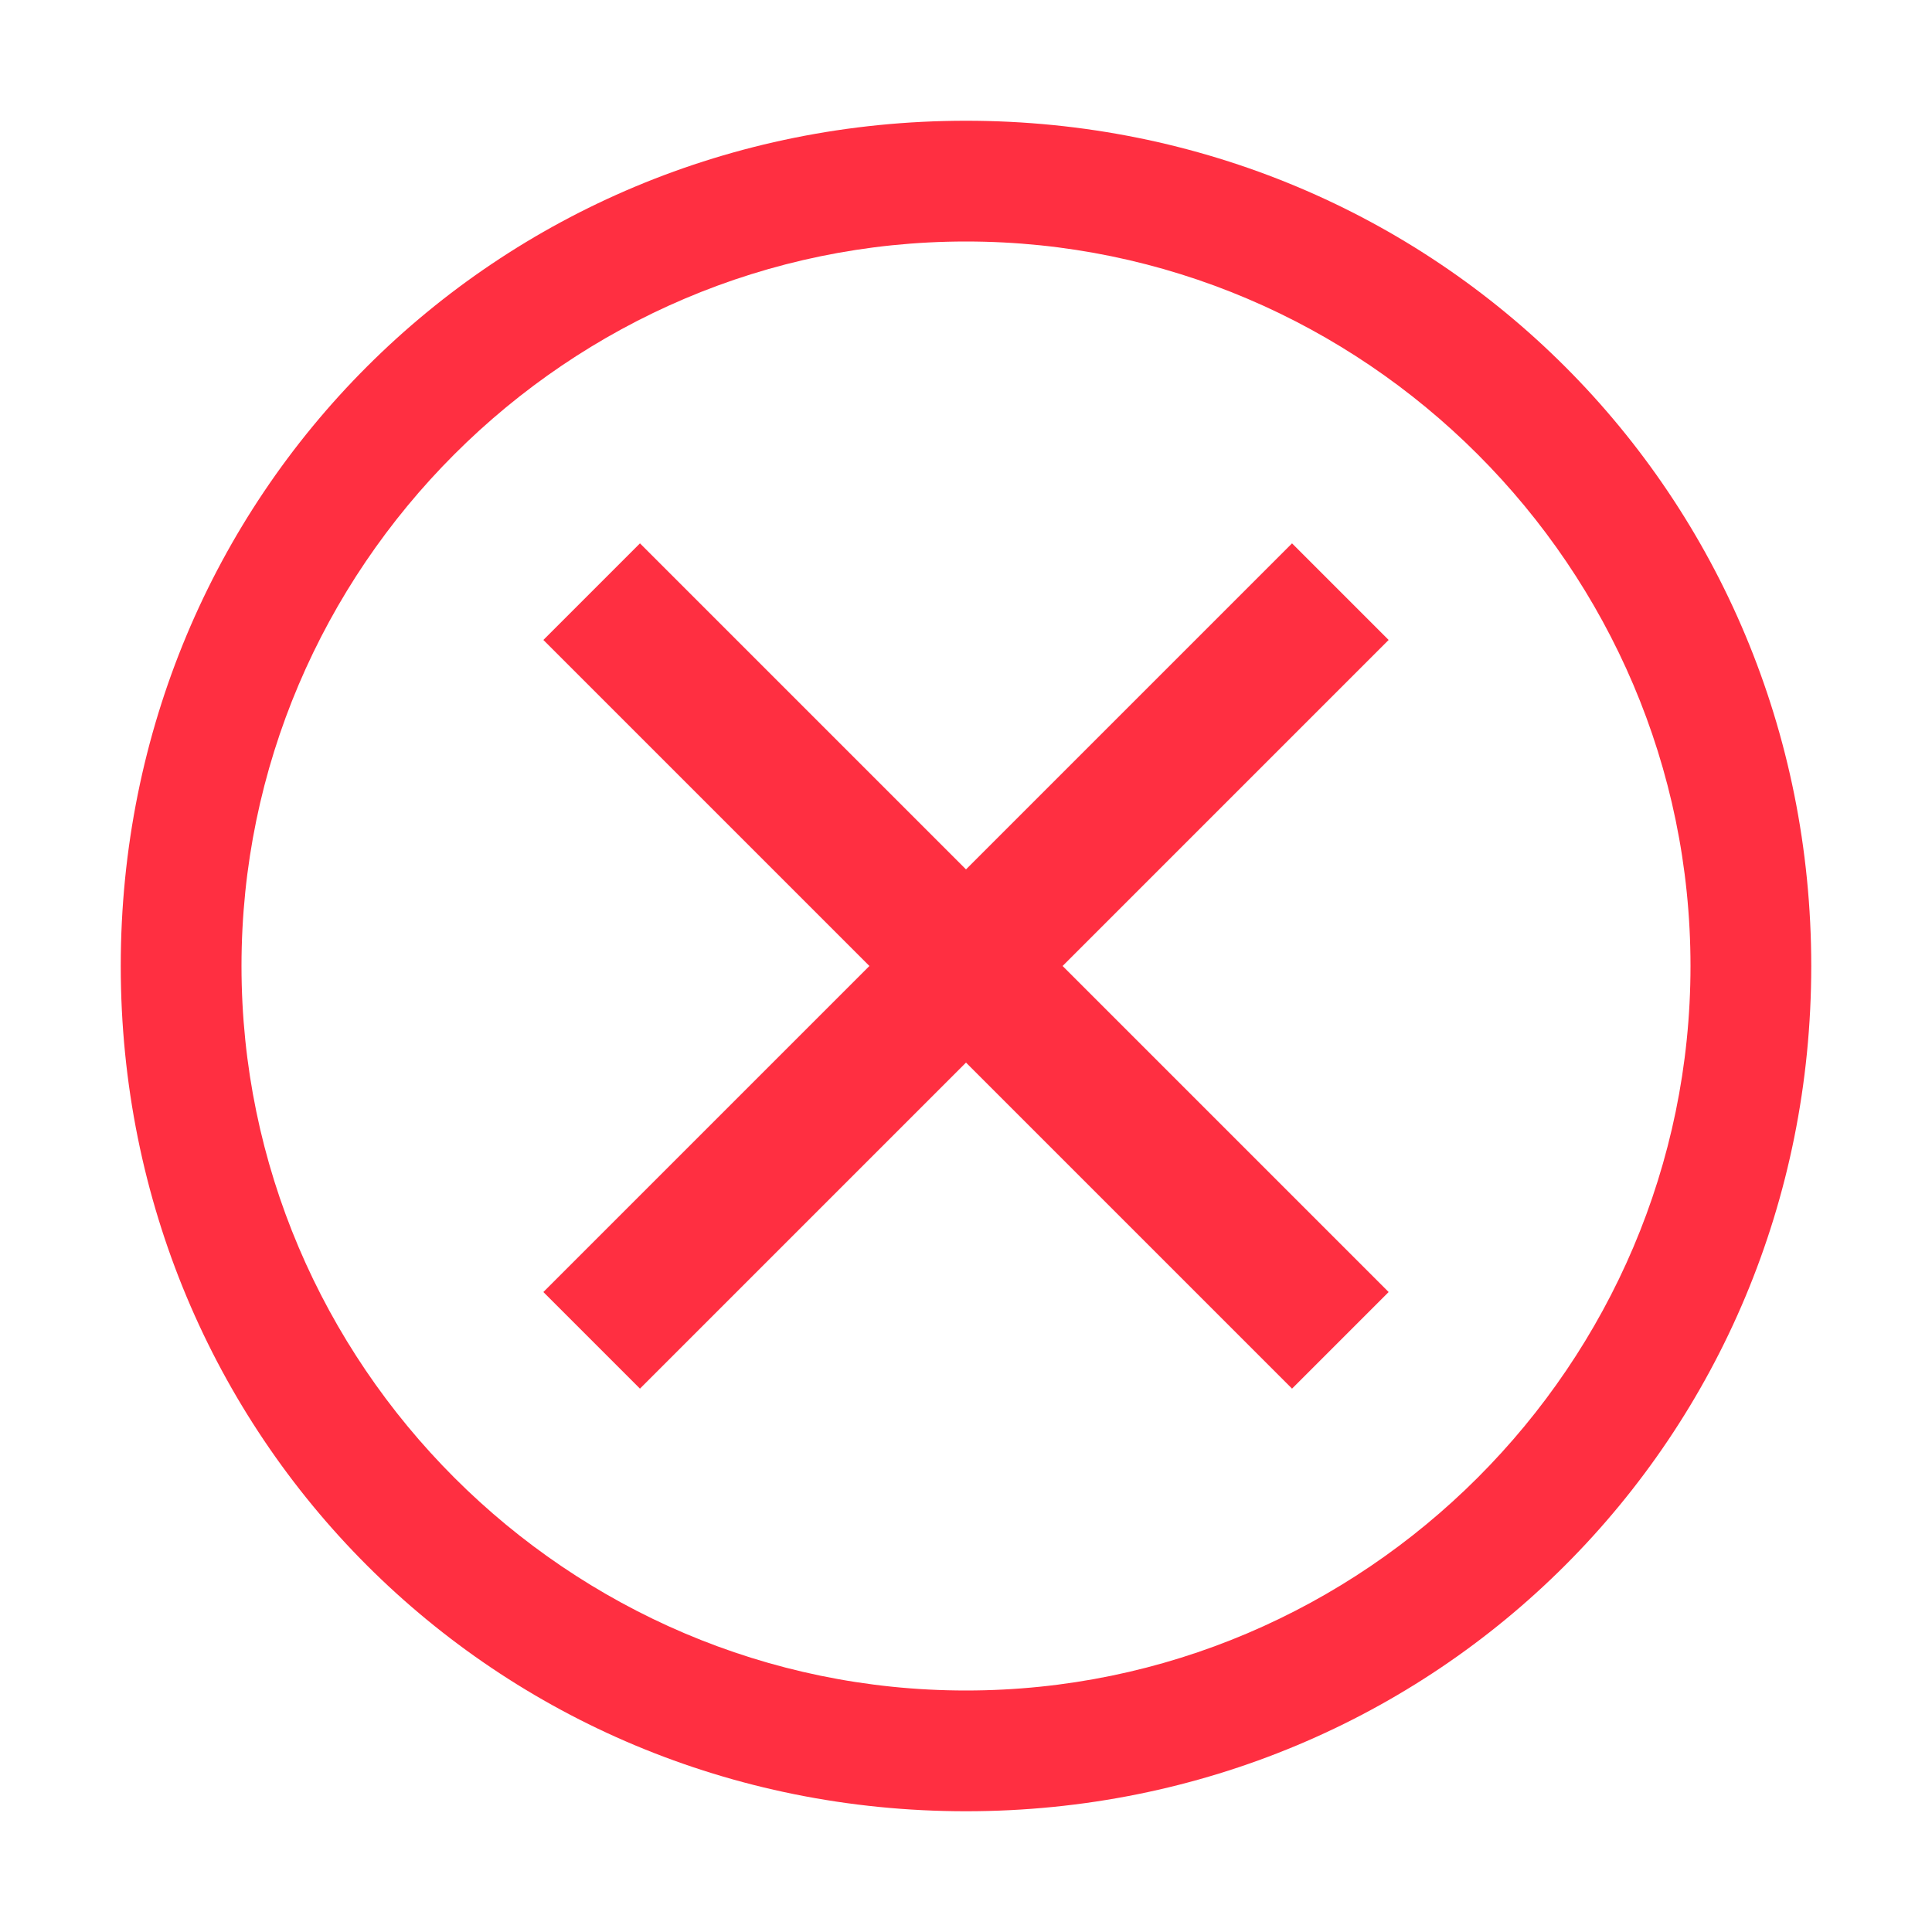 <svg width="58" height="58" viewBox="0 0 58 58" fill="none" xmlns="http://www.w3.org/2000/svg">
<path d="M29 3.625C14.863 3.625 3.625 14.863 3.625 29C3.625 43.138 14.863 54.375 29 54.375C43.138 54.375 54.375 43.138 54.375 29C54.375 14.863 43.138 3.625 29 3.625ZM29 50.75C17.038 50.75 7.25 40.962 7.25 29C7.25 17.038 17.038 7.25 29 7.25C40.962 7.25 50.75 17.038 50.75 29C50.75 40.962 40.962 50.75 29 50.75Z" fill="#FF2F41"/>
<path d="M38.788 41.688L29 31.9L19.212 41.688L16.312 38.788L26.1 29L16.312 19.212L19.212 16.312L29 26.1L38.788 16.312L41.688 19.212L31.9 29L41.688 38.788L38.788 41.688Z" fill="#FF2F41"/>
</svg>
